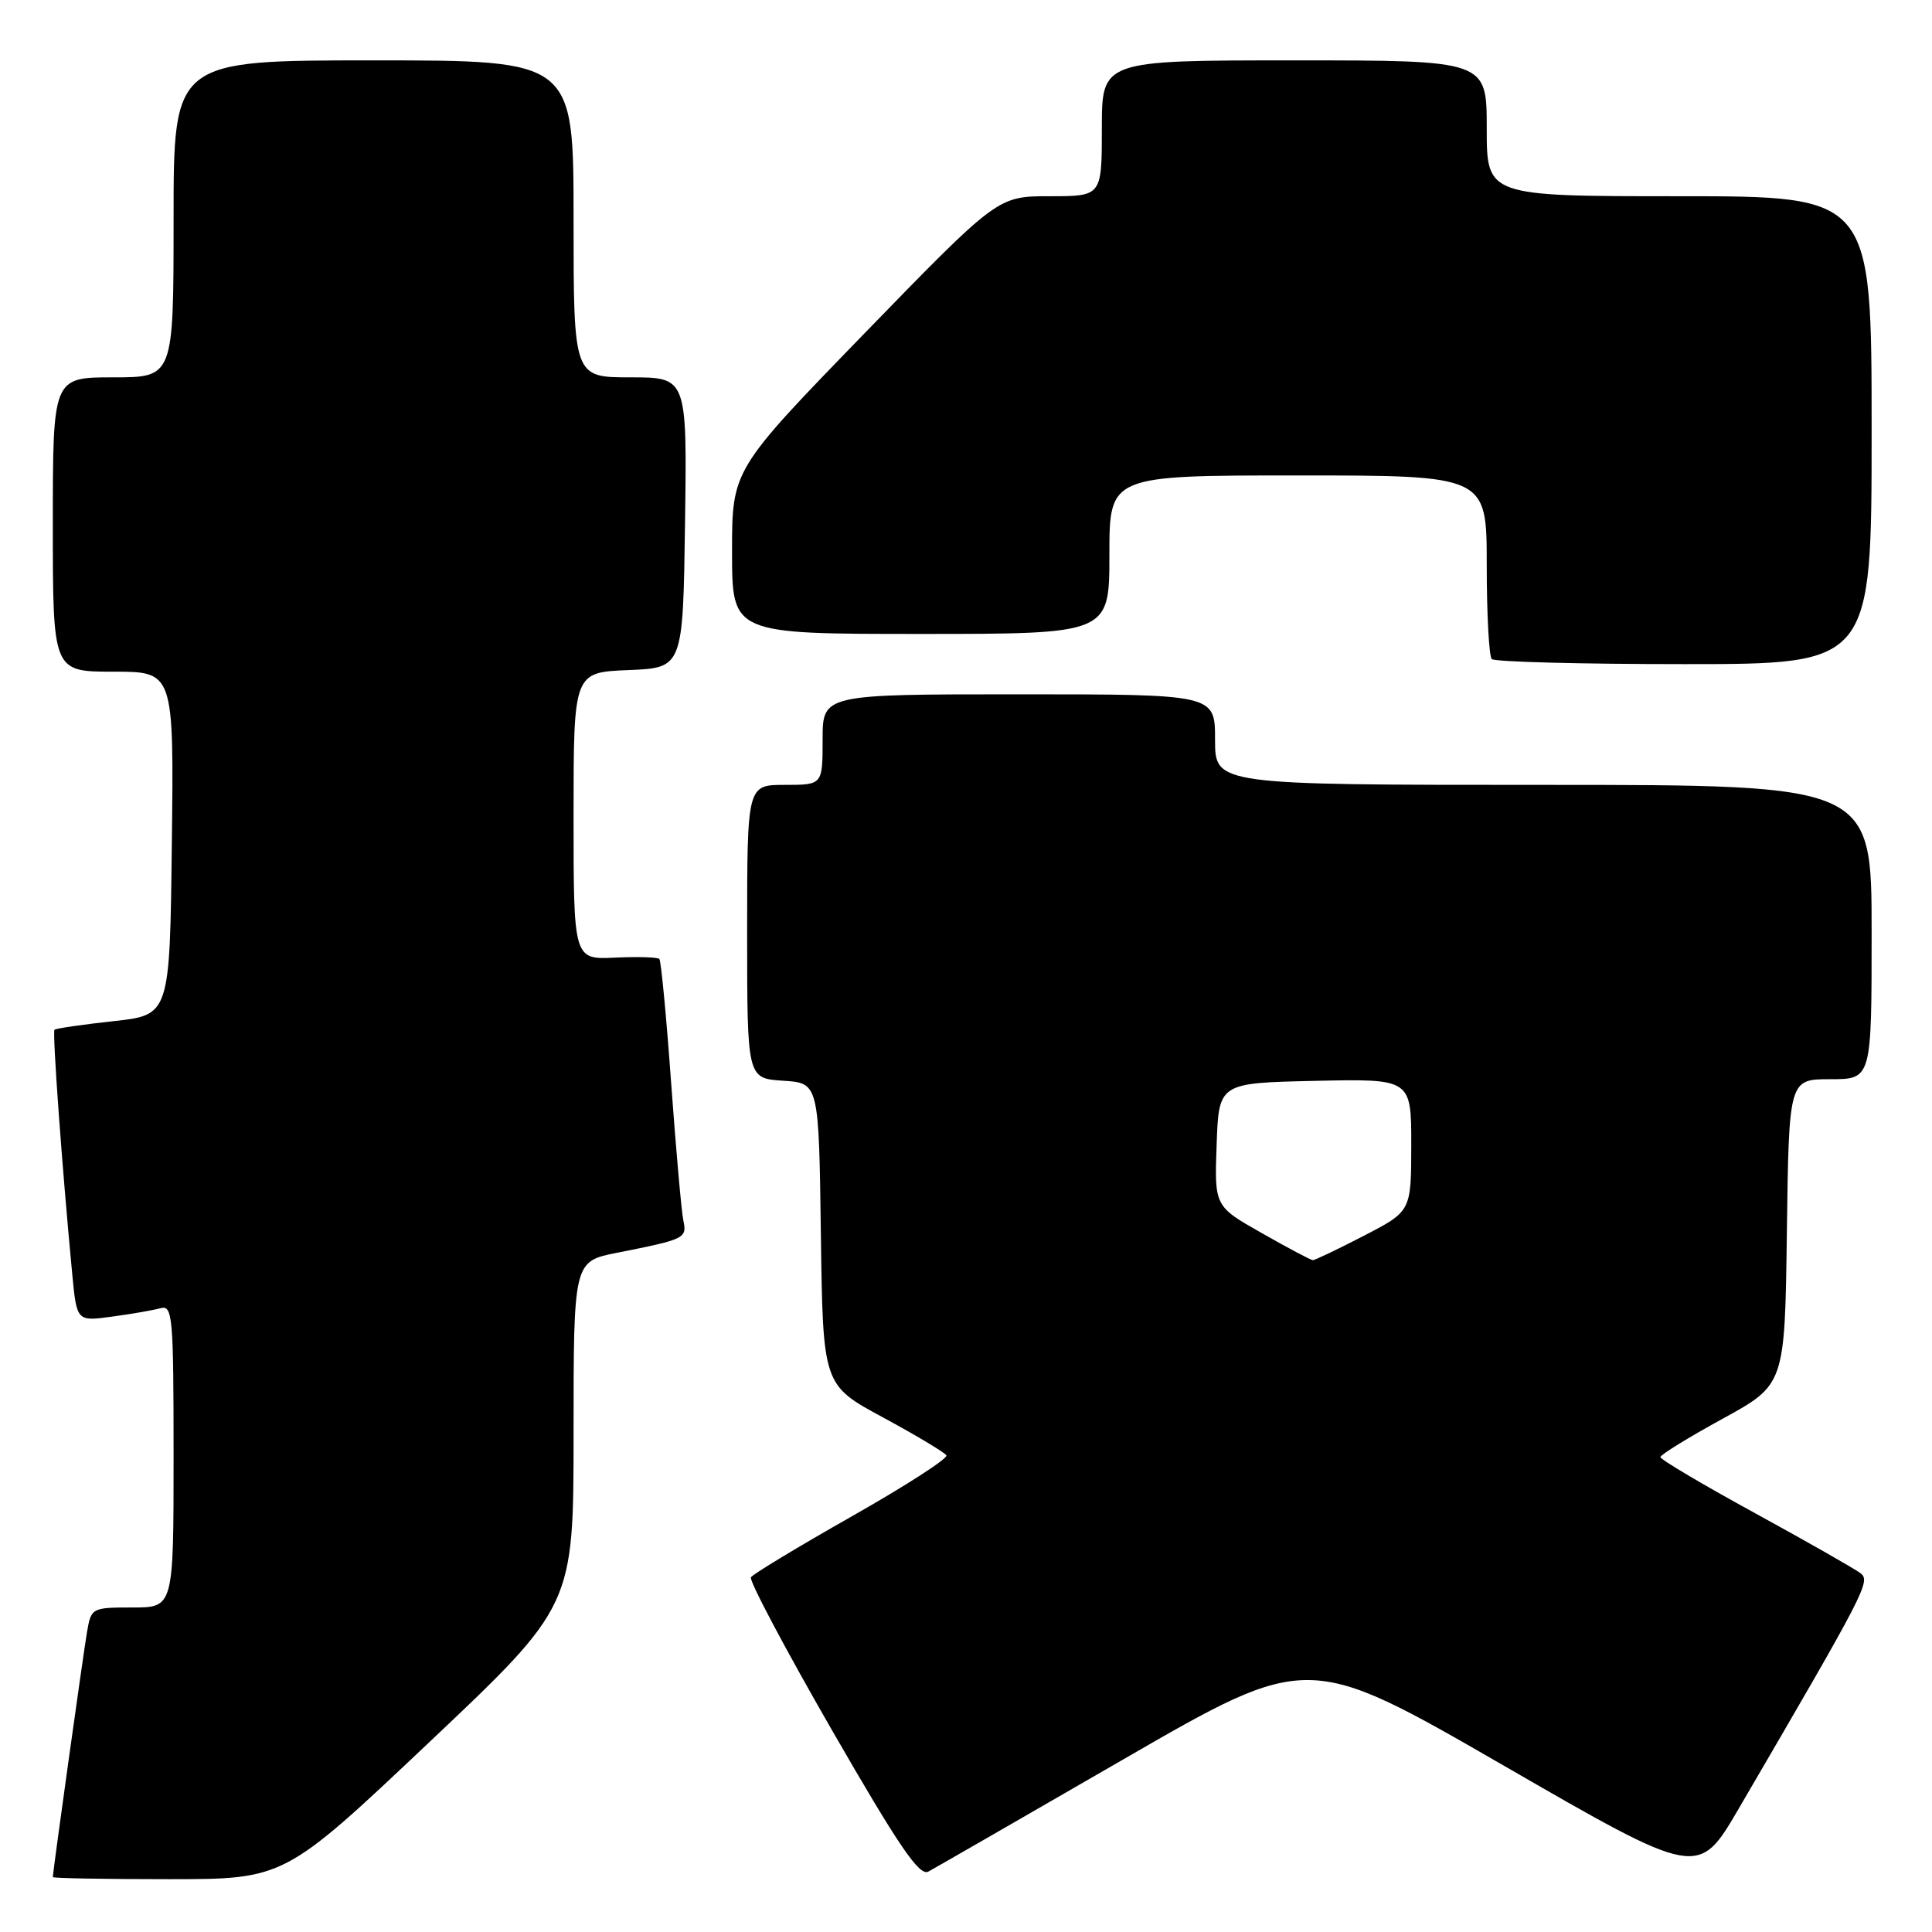 <?xml version="1.0" encoding="UTF-8" standalone="no"?>
<!DOCTYPE svg PUBLIC "-//W3C//DTD SVG 1.1//EN" "http://www.w3.org/Graphics/SVG/1.1/DTD/svg11.dtd" >
<svg xmlns="http://www.w3.org/2000/svg" xmlns:xlink="http://www.w3.org/1999/xlink" version="1.1" viewBox="0 0 256 256">
 <g >
 <path fill="currentColor"
d=" M 56.84 230.89 C 76.00 212.78 76.00 212.78 76.00 189.96 C 76.00 167.14 76.00 167.14 81.75 166.00 C 90.83 164.20 91.05 164.09 90.54 161.68 C 90.29 160.48 89.57 152.30 88.93 143.50 C 88.30 134.70 87.59 127.31 87.37 127.07 C 87.15 126.83 84.50 126.75 81.49 126.89 C 76.00 127.15 76.00 127.15 76.00 108.12 C 76.00 89.09 76.00 89.09 83.25 88.79 C 90.50 88.50 90.50 88.50 90.77 69.25 C 91.04 50.00 91.04 50.00 83.52 50.00 C 76.00 50.00 76.00 50.00 76.00 29.00 C 76.00 8.00 76.00 8.00 49.50 8.00 C 23.00 8.00 23.00 8.00 23.00 29.00 C 23.00 50.00 23.00 50.00 15.00 50.00 C 7.00 50.00 7.00 50.00 7.00 69.50 C 7.00 89.00 7.00 89.00 15.02 89.00 C 23.04 89.00 23.04 89.00 22.77 111.75 C 22.50 134.50 22.50 134.50 15.02 135.31 C 10.90 135.76 7.40 136.27 7.22 136.45 C 6.92 136.74 8.22 154.67 9.57 168.80 C 10.17 175.10 10.17 175.10 14.83 174.46 C 17.40 174.12 20.29 173.61 21.25 173.35 C 22.87 172.90 23.00 174.30 23.00 192.93 C 23.00 213.00 23.00 213.00 17.55 213.00 C 12.17 213.00 12.08 213.05 11.53 216.25 C 11.03 219.17 7.00 248.05 7.00 248.72 C 7.00 248.88 13.90 249.00 22.34 249.00 C 37.68 249.00 37.68 249.00 56.84 230.89 Z  M 148.91 233.09 C 173.32 218.99 173.32 218.99 199.18 233.91 C 225.03 248.83 225.03 248.83 230.38 239.67 C 247.27 210.74 247.90 209.53 246.53 208.46 C 245.79 207.89 239.52 204.32 232.60 200.53 C 225.67 196.74 220.01 193.39 220.01 193.07 C 220.02 192.76 223.73 190.47 228.26 187.99 C 236.50 183.47 236.50 183.47 236.77 163.24 C 237.04 143.00 237.04 143.00 242.52 143.00 C 248.00 143.00 248.00 143.00 248.00 123.50 C 248.00 104.00 248.00 104.00 204.50 104.00 C 161.00 104.00 161.00 104.00 161.00 98.00 C 161.00 92.00 161.00 92.00 135.00 92.00 C 109.00 92.00 109.00 92.00 109.00 98.00 C 109.00 104.00 109.00 104.00 104.00 104.00 C 99.00 104.00 99.00 104.00 99.00 123.45 C 99.00 142.89 99.00 142.89 103.75 143.20 C 108.50 143.50 108.50 143.50 108.77 163.51 C 109.04 183.52 109.04 183.52 116.99 187.81 C 121.37 190.18 125.15 192.44 125.40 192.84 C 125.65 193.24 120.03 196.86 112.91 200.90 C 105.80 204.93 99.76 208.58 99.50 209.00 C 99.24 209.43 104.08 218.56 110.26 229.29 C 119.09 244.62 121.82 248.63 123.00 248.00 C 123.82 247.56 135.48 240.85 148.91 233.09 Z  M 248.00 57.00 C 248.00 26.00 248.00 26.00 222.50 26.00 C 197.00 26.00 197.00 26.00 197.00 17.00 C 197.00 8.00 197.00 8.00 171.50 8.00 C 146.00 8.00 146.00 8.00 146.00 17.00 C 146.00 26.00 146.00 26.00 139.10 26.00 C 132.20 26.00 132.20 26.00 114.60 44.12 C 97.00 62.25 97.00 62.25 97.00 73.12 C 97.00 84.00 97.00 84.00 122.00 84.00 C 147.00 84.00 147.00 84.00 147.00 73.50 C 147.00 63.00 147.00 63.00 172.00 63.00 C 197.00 63.00 197.00 63.00 197.00 74.83 C 197.00 81.34 197.30 86.97 197.67 87.33 C 198.03 87.70 209.51 88.00 223.17 88.00 C 248.00 88.00 248.00 88.00 248.00 57.00 Z  M 167.21 163.40 C 160.92 159.84 160.92 159.84 161.21 151.67 C 161.50 143.50 161.50 143.50 174.25 143.22 C 187.00 142.94 187.00 142.94 187.00 151.72 C 186.99 160.50 186.99 160.50 180.71 163.75 C 177.25 165.54 174.21 166.99 173.96 166.98 C 173.71 166.98 170.67 165.37 167.21 163.40 Z "/>
</g>
</svg>